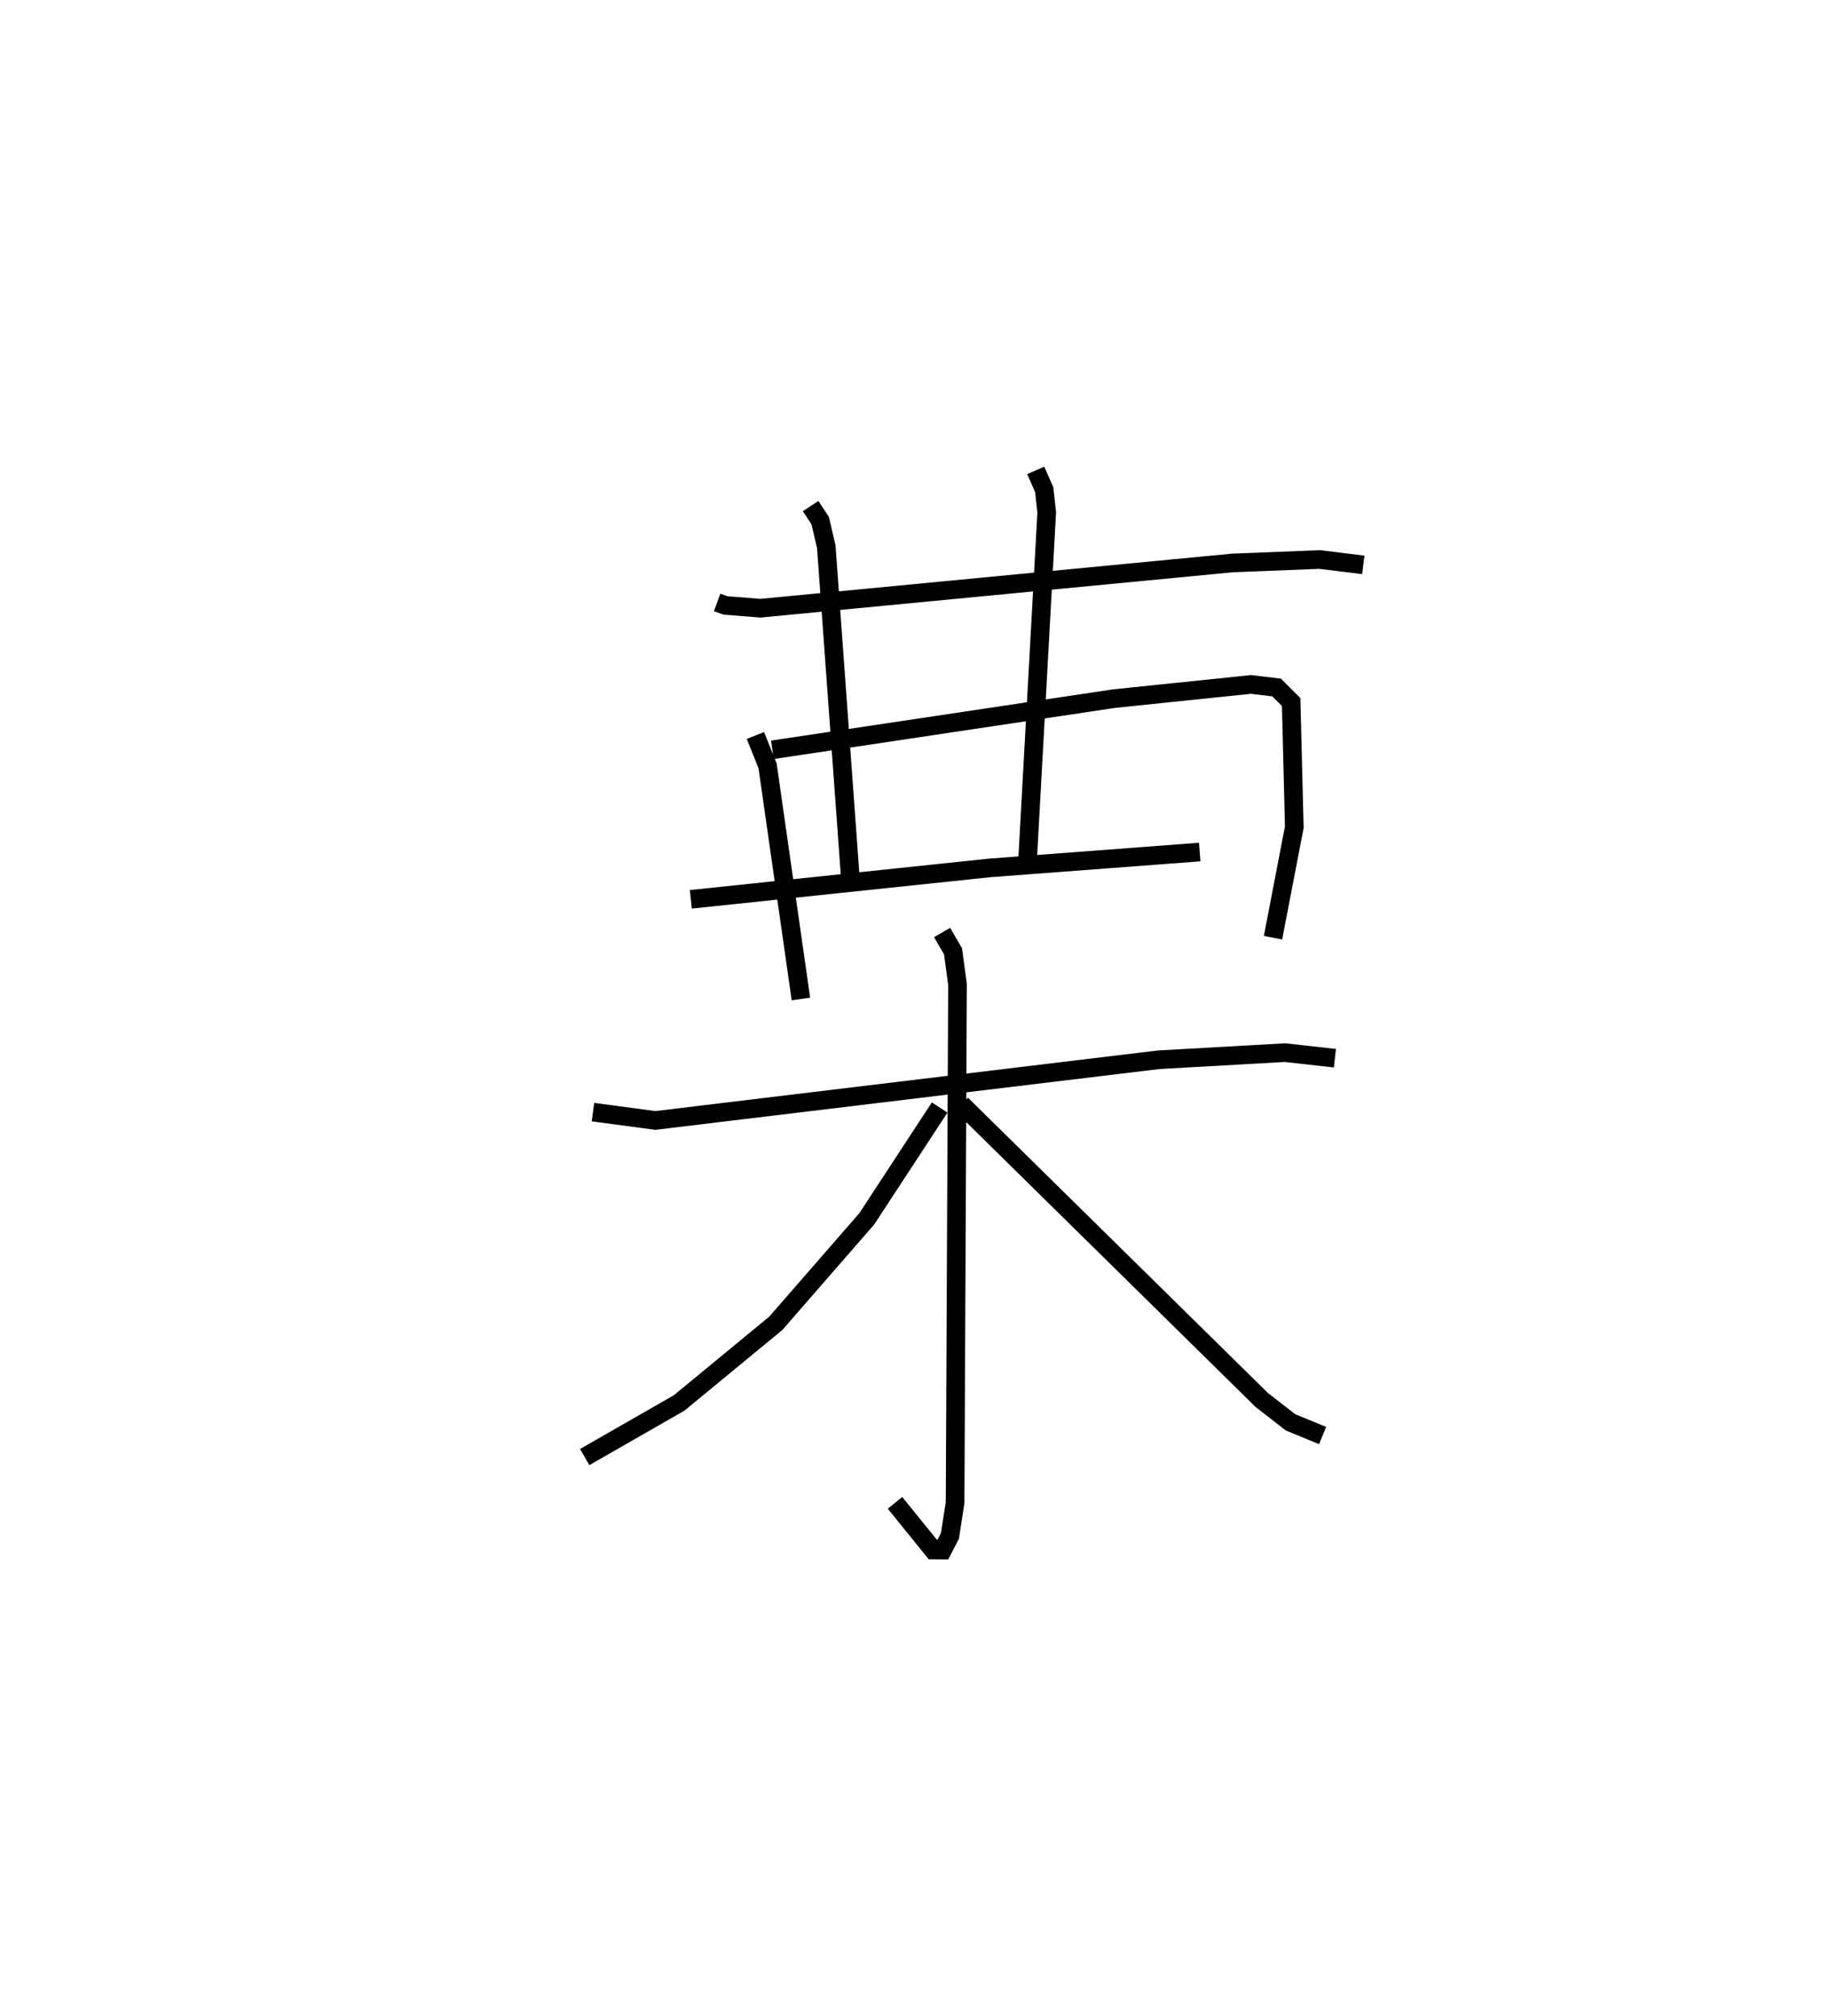 <?xml version="1.0" encoding="utf-8" ?>
<svg baseProfile="full" height="108.19" version="1.1" width="98.188" xmlns="http://www.w3.org/2000/svg" xmlns:ev="http://www.w3.org/2001/xml-events" xmlns:xlink="http://www.w3.org/1999/xlink"><defs /><rect fill="white" height="108.19" width="98.188" x="0" y="0" /><path d="M25,25 m0.0,0.0 m13.499,7.334 l0.444,0.161 1.883,0.149 l25.34,-2.429 4.676,-0.185 l2.345,0.288 m-32.634,9.157 l0.654,1.631 1.789,12.511 m-1.531,-13.373 l18.352,-2.748 7.34,-0.76 l1.377,0.165 0.78,0.778 l0.169,6.716 -1.143,5.934 m-24.823,-23.166 l0.514,0.781 0.327,1.402 l1.292,17.788 m9.952,-21.887 l0.456,1.036 0.134,1.222 l-1.039,18.874 m-18.066,1.89 l16.036,-1.685 11.283,-0.853 m-32.573,13.959 l3.352,0.447 27.005,-3.256 l6.793,-0.384 2.68,0.3 m-21.087,-6.747 l0.587,1.012 0.239,1.778 l-0.129,27.813 -0.277,1.782 l-0.395,0.76 -0.506,-0.005 l-2.047,-2.529 m2.396,-21.218 l-3.914,5.977 -4.882,5.605 l-5.19,4.275 -5.069,2.904 m20.226,-18.93 l16.12,15.866 1.547,1.202 l1.72,0.707 " fill="none" stroke="black" stroke-width="1" /></svg>